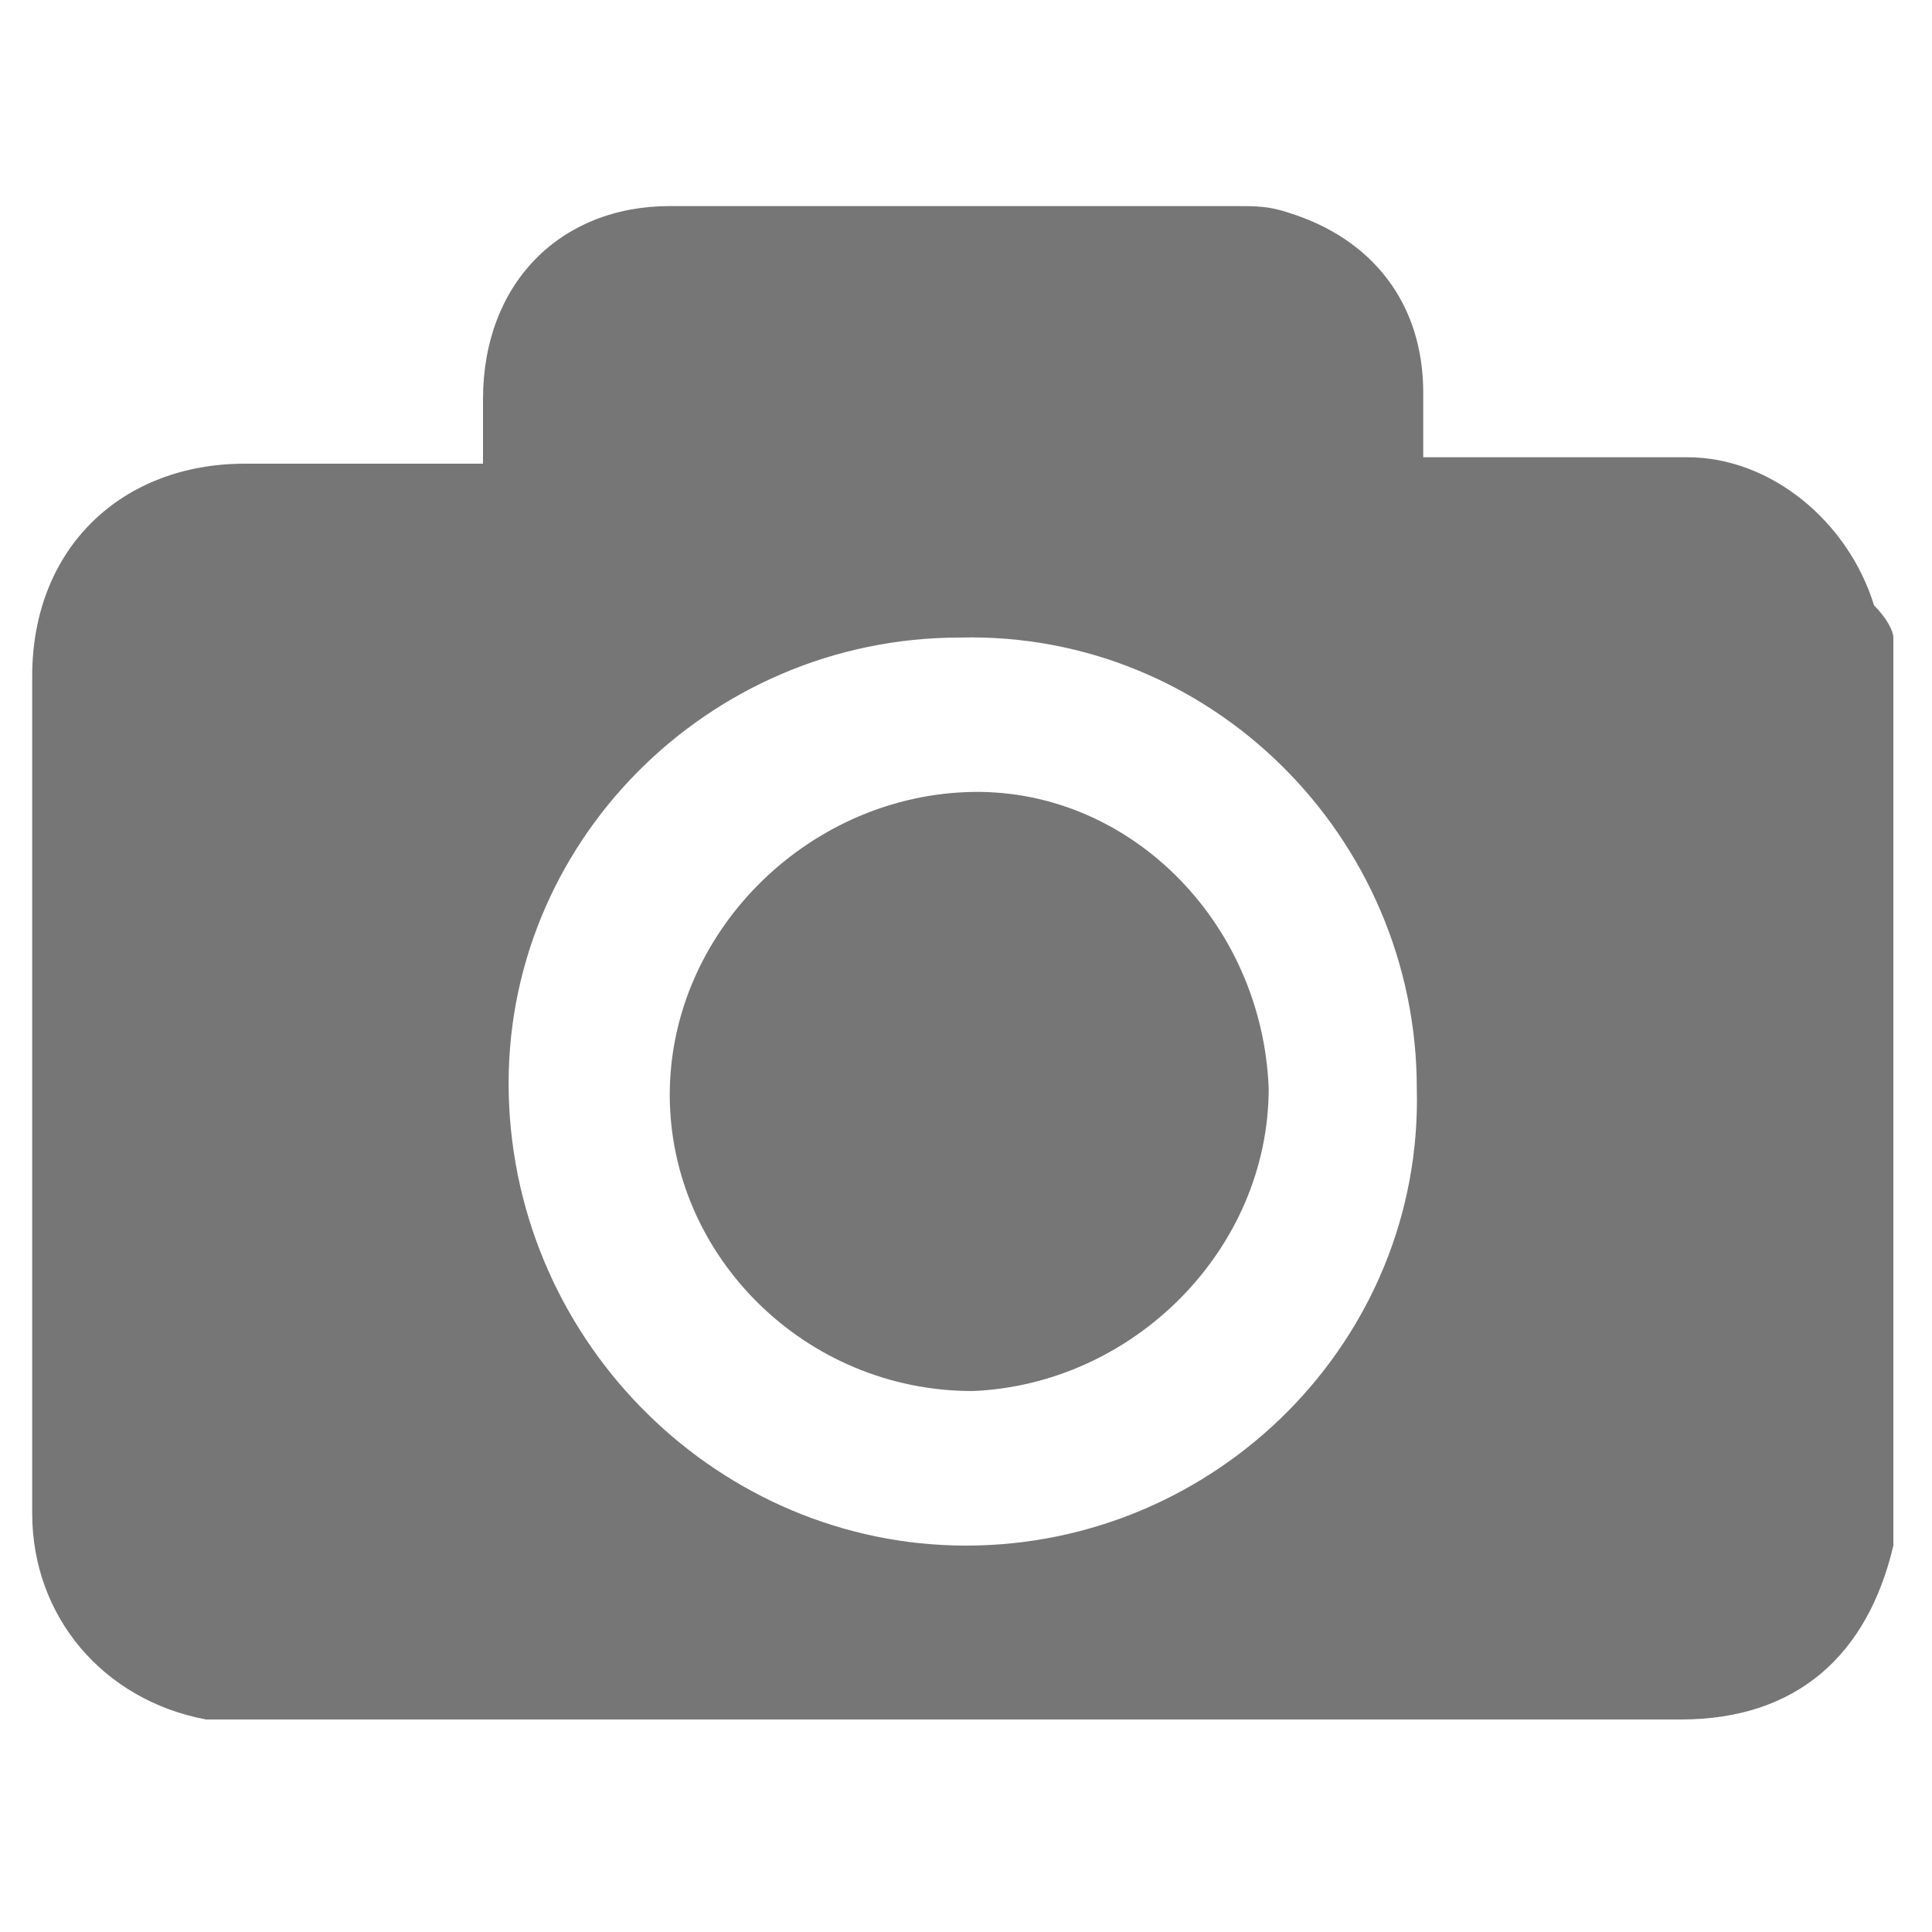<?xml version="1.0" encoding="utf-8"?>
<!-- Generator: Adobe Illustrator 26.4.0, SVG Export Plug-In . SVG Version: 6.00 Build 0)  -->
<svg version="1.1" id="Layer_1" xmlns="http://www.w3.org/2000/svg" xmlns:xlink="http://www.w3.org/1999/xlink" x="0px" y="0px"
	 viewBox="0 0 30 30" style="enable-background:new 0 0 30 30;" xml:space="preserve">
<style type="text/css">
	.st0{fill:#767676;}
</style>
<path class="st0" d="M29.4,9.9v14c0,0,0,0,0,0.1c-0.4,1.7-1.5,2.7-3.3,2.7c-7.4,0-14.8,0-22.2,0c-0.2,0-0.5,0-0.7,0
	c-1.6-0.3-2.7-1.6-2.7-3.2c0-4.3,0-8.7,0-13c0-2,1.4-3.3,3.3-3.3c1.1,0,2.3,0,3.4,0c0.1,0,0.2,0,0.3,0c0-0.3,0-0.7,0-1
	c0-1.8,1.2-3,2.9-3c2.9,0,5.8,0,8.8,0c0.3,0,0.5,0,0.8,0.1c1.3,0.4,2.1,1.4,2.1,2.8c0,0.3,0,0.7,0,1c0.1,0,0.2,0,0.4,0
	c1.2,0,2.5,0,3.7,0c1.3,0,2.5,1,2.9,2.3C29.3,9.6,29.4,9.8,29.4,9.9L29.4,9.9z M15,24c3.9,0,7.1-3.2,7-7.1c0-3.9-3.2-7.1-7.1-7
	c-3.9,0-7.1,3.2-7,7.1C8,20.9,11.2,24,15,24L15,24z"/>
<path class="st0" d="M19.7,16.9c0,2.5-2.1,4.6-4.6,4.7c-2.6,0-4.7-2.1-4.7-4.6c0-2.5,2.1-4.6,4.6-4.7S19.6,14.3,19.7,16.9L19.7,16.9
	z"/>
</svg>
